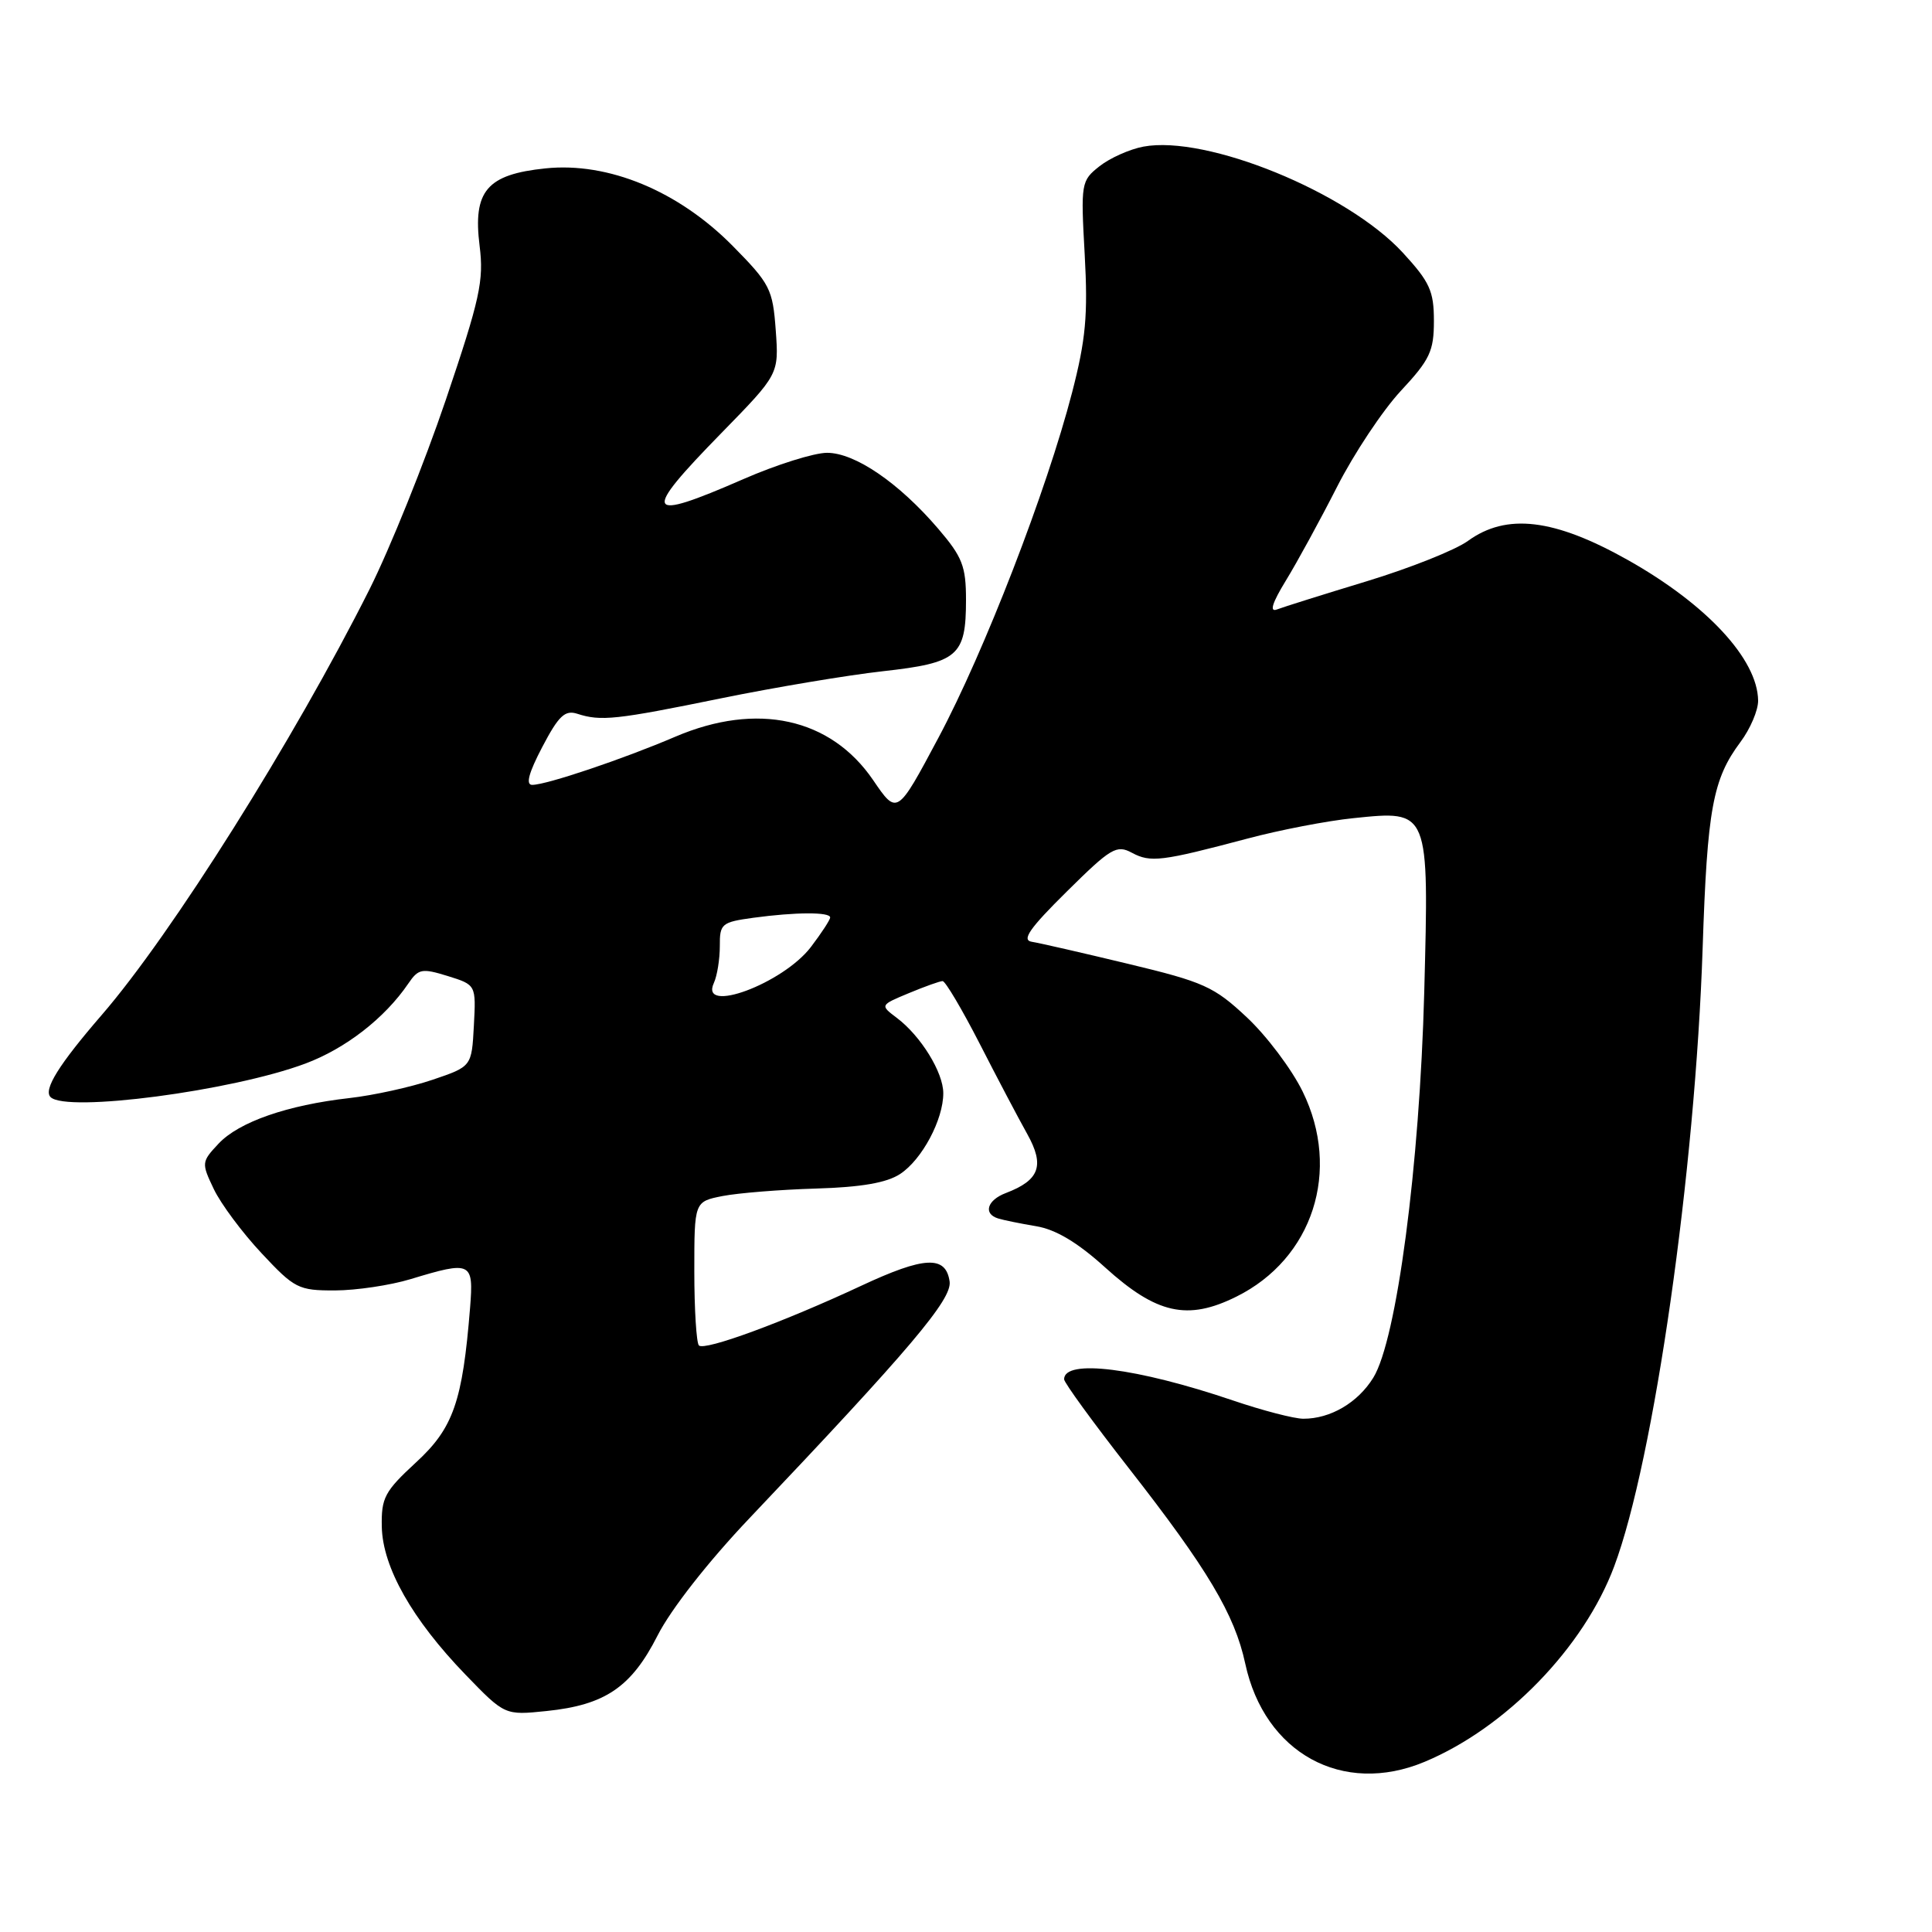 <?xml version="1.0" encoding="UTF-8" standalone="no"?>
<!DOCTYPE svg PUBLIC "-//W3C//DTD SVG 1.1//EN" "http://www.w3.org/Graphics/SVG/1.1/DTD/svg11.dtd" >
<svg xmlns="http://www.w3.org/2000/svg" xmlns:xlink="http://www.w3.org/1999/xlink" version="1.1" viewBox="0 0 256 256">
 <g >
 <path fill="currentColor"
d=" M 188.77 233.45 C 199.54 228.95 209.88 218.29 213.89 207.55 C 219.15 193.51 224.63 155.20 225.61 125.60 C 226.22 107.18 226.95 103.24 230.62 98.32 C 231.93 96.57 232.98 94.09 232.96 92.82 C 232.88 87.34 226.15 80.09 215.71 74.21 C 205.93 68.71 199.62 67.96 194.50 71.68 C 192.85 72.88 186.82 75.28 181.10 77.02 C 175.37 78.76 170.02 80.44 169.19 80.76 C 168.18 81.14 168.58 79.88 170.39 76.92 C 171.88 74.49 174.93 68.90 177.17 64.50 C 179.41 60.10 183.21 54.38 185.62 51.79 C 189.47 47.66 190.00 46.53 190.00 42.52 C 190.00 38.56 189.45 37.36 185.87 33.47 C 178.50 25.47 159.87 17.86 151.50 19.43 C 149.69 19.77 147.07 20.94 145.70 22.02 C 143.25 23.95 143.20 24.24 143.73 33.75 C 144.17 41.77 143.87 45.00 142.06 52.00 C 138.70 64.98 130.44 86.34 124.34 97.77 C 118.87 108.03 118.87 108.03 115.69 103.36 C 110.07 95.13 100.32 92.99 89.50 97.61 C 82.54 100.59 72.40 104.00 70.52 104.00 C 69.63 104.00 70.05 102.42 71.86 98.97 C 74.03 94.83 74.86 94.05 76.50 94.58 C 79.62 95.59 81.60 95.38 95.50 92.54 C 102.65 91.08 112.33 89.46 117.00 88.94 C 126.95 87.83 128.00 86.93 128.00 79.49 C 128.00 75.02 127.52 73.80 124.31 70.05 C 119.10 63.97 113.29 60.00 109.59 60.00 C 107.88 60.00 102.88 61.57 98.49 63.49 C 85.36 69.22 84.92 68.29 95.61 57.36 C 103.21 49.58 103.21 49.58 102.79 43.76 C 102.39 38.29 102.04 37.61 97.09 32.59 C 89.89 25.30 80.60 21.45 72.29 22.31 C 64.51 23.11 62.64 25.30 63.55 32.58 C 64.13 37.19 63.60 39.60 59.07 52.99 C 56.24 61.34 51.69 72.64 48.95 78.11 C 38.98 97.96 22.72 123.82 13.47 134.50 C 7.81 141.05 5.72 144.39 6.70 145.37 C 8.78 147.45 30.76 144.56 40.46 140.93 C 45.81 138.93 50.99 134.90 54.10 130.33 C 55.44 128.36 55.90 128.27 59.33 129.33 C 63.08 130.50 63.08 130.50 62.79 135.91 C 62.50 141.32 62.50 141.32 57.30 143.08 C 54.44 144.05 49.49 145.14 46.30 145.50 C 38.08 146.43 31.66 148.66 28.96 151.54 C 26.69 153.96 26.68 154.10 28.33 157.56 C 29.26 159.51 32.10 163.33 34.65 166.05 C 39.03 170.74 39.54 171.00 44.39 170.99 C 47.20 170.98 51.71 170.31 54.41 169.49 C 62.45 167.05 62.77 167.20 62.29 173.25 C 61.29 185.72 60.07 189.23 55.13 193.77 C 50.96 197.62 50.51 198.46 50.59 202.32 C 50.71 207.68 54.61 214.58 61.68 221.90 C 66.89 227.29 66.89 227.29 72.42 226.72 C 80.19 225.92 83.66 223.56 87.14 216.70 C 88.89 213.25 93.83 206.94 99.29 201.19 C 120.63 178.71 126.16 172.17 125.83 169.81 C 125.33 166.32 122.49 166.46 114.12 170.37 C 103.80 175.19 93.36 179.03 92.61 178.28 C 92.28 177.94 92.00 173.52 92.00 168.44 C 92.00 159.22 92.00 159.22 95.75 158.48 C 97.81 158.08 103.37 157.63 108.11 157.49 C 114.12 157.31 117.49 156.73 119.27 155.56 C 122.17 153.66 125.00 148.35 124.99 144.85 C 124.99 142.09 122.01 137.27 118.84 134.88 C 116.60 133.19 116.60 133.19 120.42 131.60 C 122.53 130.72 124.54 130.00 124.90 130.00 C 125.26 130.00 127.46 133.71 129.79 138.25 C 132.11 142.79 134.96 148.20 136.12 150.27 C 138.45 154.45 137.75 156.38 133.29 158.08 C 130.80 159.02 130.25 160.83 132.25 161.45 C 132.94 161.67 135.21 162.13 137.30 162.48 C 139.89 162.91 142.78 164.63 146.41 167.92 C 153.25 174.12 157.36 175.03 163.83 171.81 C 173.97 166.78 177.74 155.11 172.61 144.64 C 171.16 141.67 167.83 137.25 165.21 134.80 C 160.86 130.72 159.51 130.12 149.47 127.71 C 143.44 126.26 137.69 124.94 136.71 124.79 C 135.34 124.57 136.43 123.00 141.34 118.15 C 147.20 112.35 147.95 111.90 149.99 113.00 C 152.46 114.32 153.90 114.14 165.28 111.12 C 169.55 109.98 175.88 108.76 179.34 108.41 C 189.42 107.37 189.35 107.22 188.72 131.44 C 188.11 154.49 185.07 177.53 181.97 182.55 C 179.92 185.87 176.28 188.00 172.70 187.99 C 171.49 187.99 167.29 186.90 163.38 185.57 C 150.61 181.24 141.00 180.03 141.00 182.76 C 141.00 183.21 144.86 188.51 149.57 194.54 C 160.00 207.88 163.60 213.92 165.00 220.43 C 167.55 232.31 177.91 237.99 188.77 233.45 Z  M 94.59 130.25 C 95.03 129.29 95.38 127.09 95.38 125.36 C 95.36 122.40 95.61 122.19 99.82 121.61 C 105.41 120.85 110.00 120.83 110.00 121.57 C 110.00 121.88 108.85 123.64 107.45 125.48 C 103.74 130.34 92.66 134.45 94.59 130.25 Z "/>
</g>
</svg>